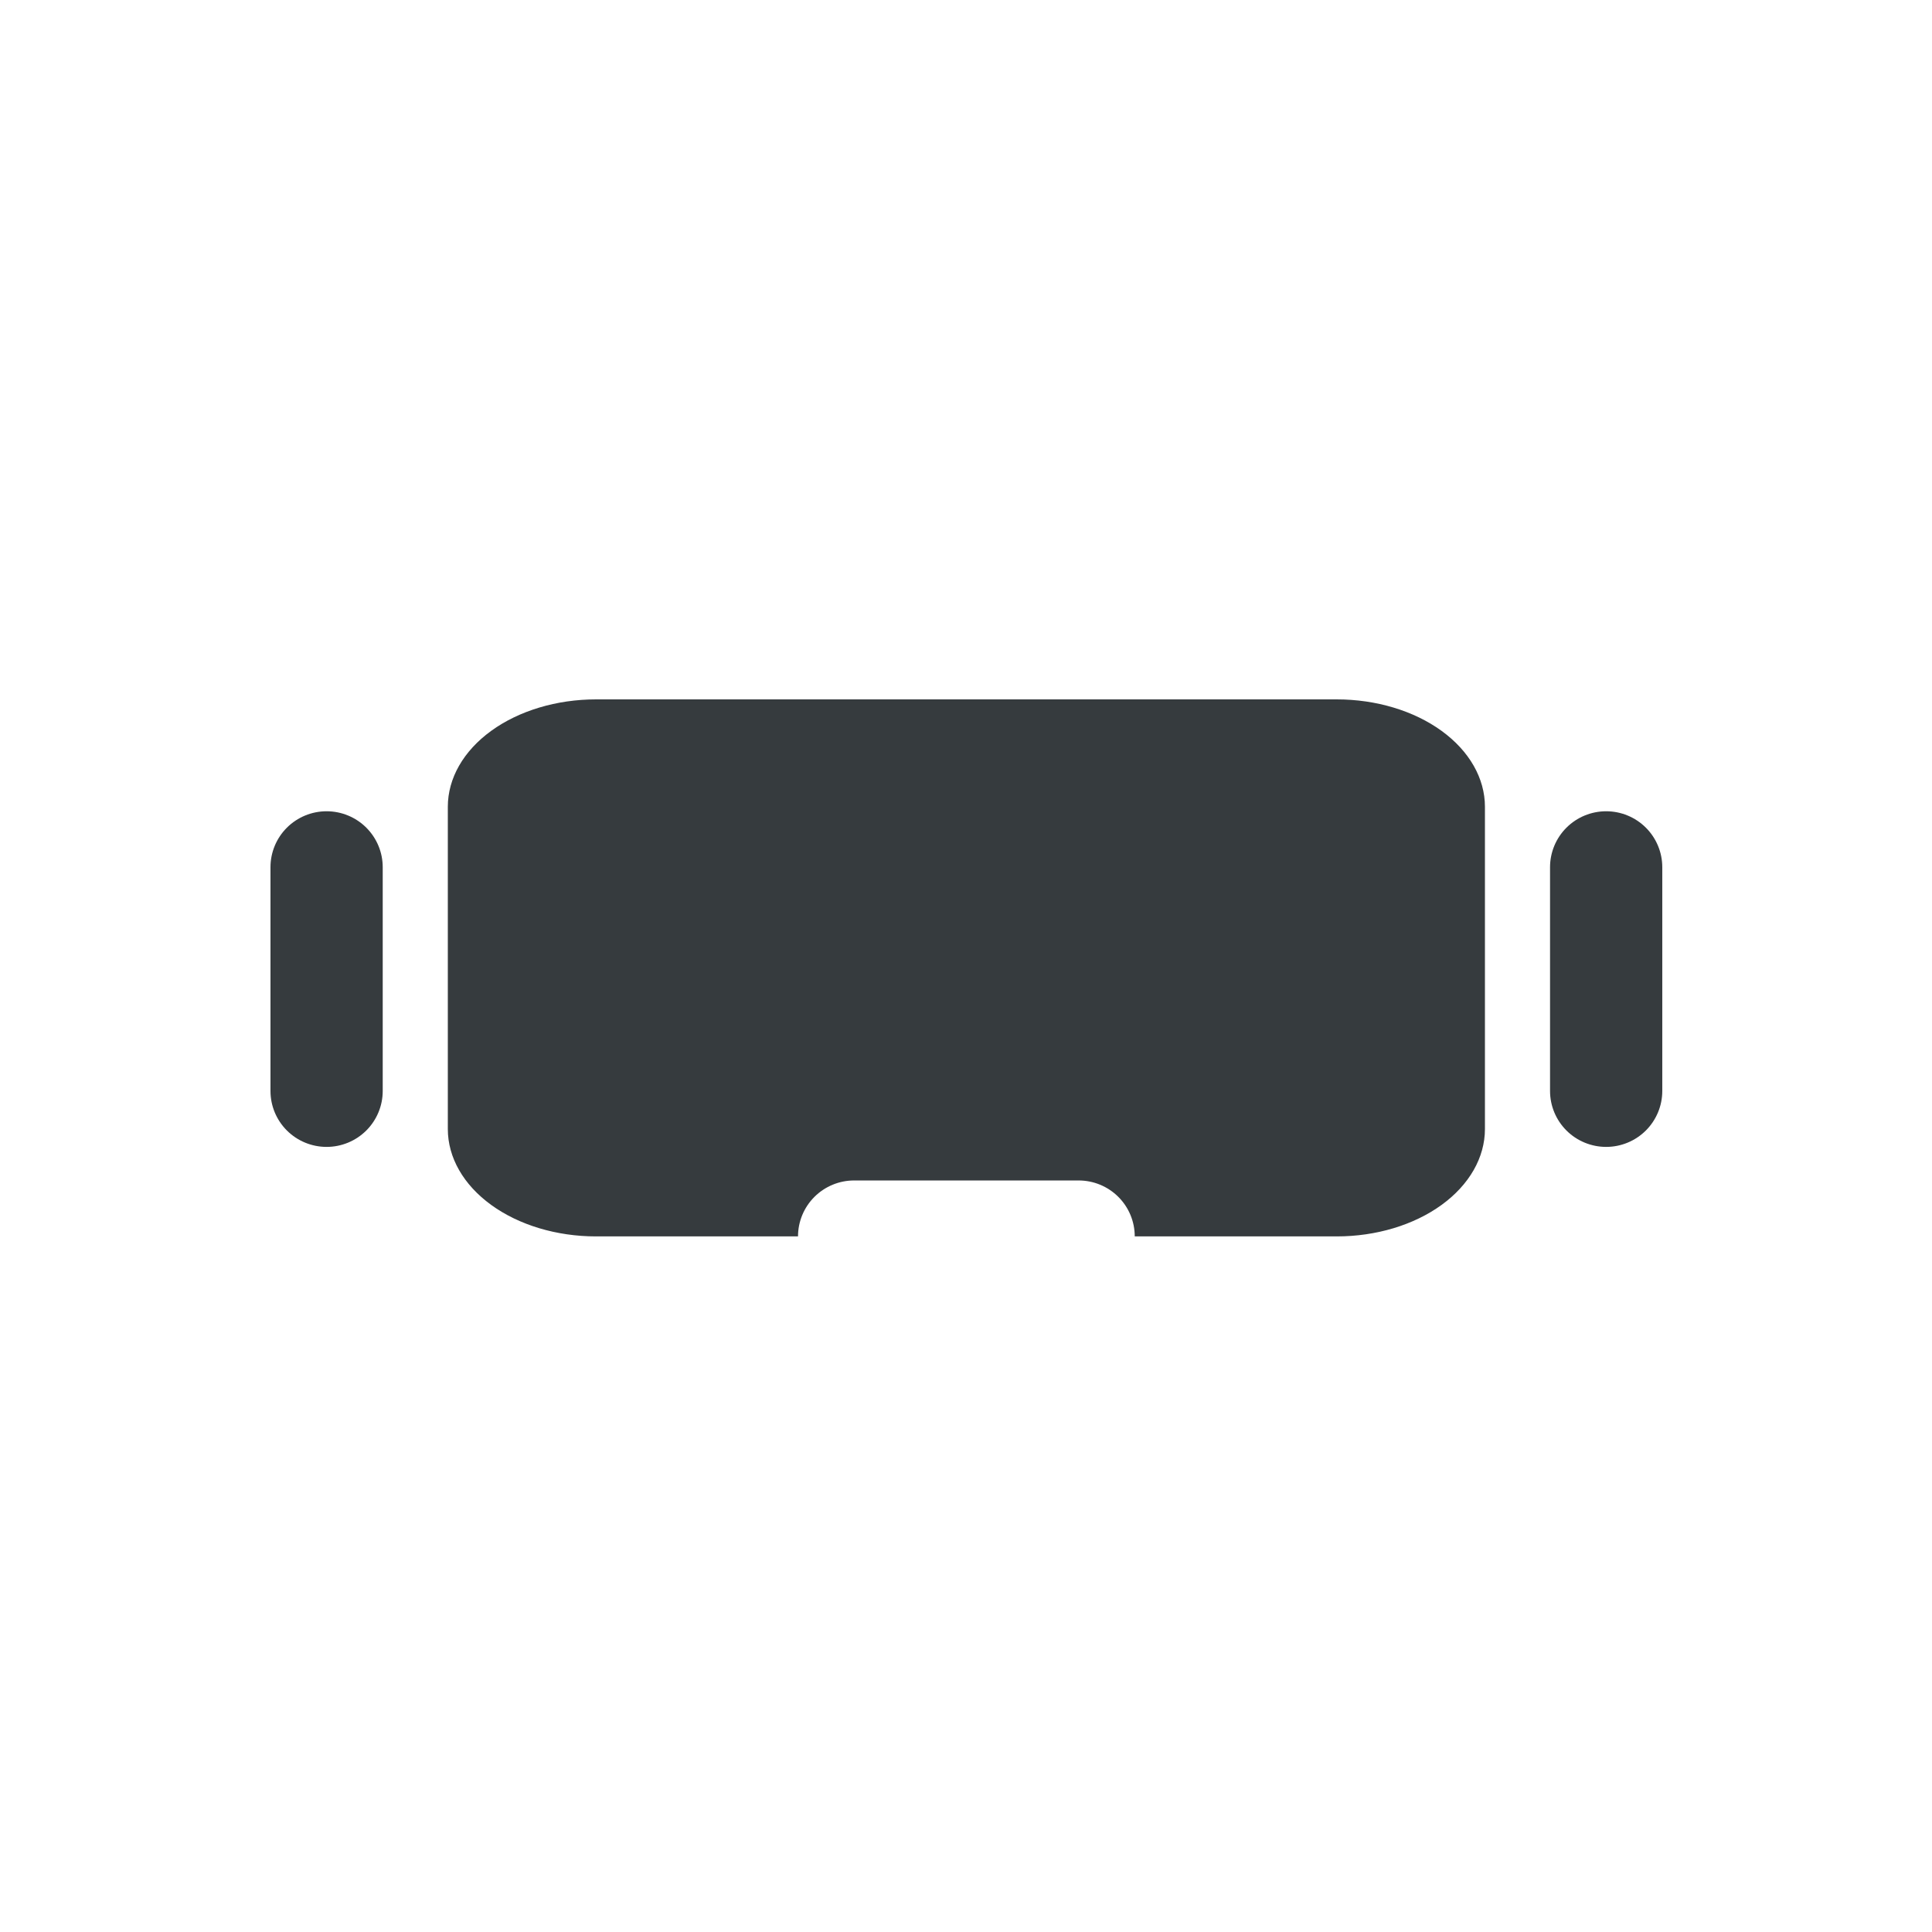 <svg xmlns="http://www.w3.org/2000/svg" version="1.1" xmlns:xlink="http://www.w3.org/1999/xlink" xmlns:svgjs="http://svgjs.com/svgjs" width="500" height="500"><rect width="100%" height="100%" fill="#808080" stroke="none"/><svg width="500" height="500" viewBox="0 0 500 500" fill="none" xmlns="http://www.w3.org/2000/svg">
<rect width="500" height="500" fill="white"></rect>
<path d="M425.943 292.577C428.667 289.862 430.197 286.179 430.197 282.34V224.431C430.197 220.592 428.667 216.909 425.943 214.194C423.219 211.479 419.525 209.954 415.673 209.954C411.821 209.954 408.127 211.479 405.403 214.194C402.679 216.909 401.149 220.592 401.149 224.431V282.34C401.149 286.179 402.679 289.862 405.403 292.577C408.127 295.292 411.821 296.817 415.673 296.817C419.525 296.817 423.219 295.292 425.943 292.577Z" fill="#363B3E"></path>
<path d="M293.671 319.98H345.957C356.127 319.98 365.88 317.052 373.07 311.839C380.261 306.626 384.301 299.556 384.301 292.184V208.796C384.301 201.424 380.261 194.354 373.07 189.141C365.88 183.928 356.127 181 345.957 181H154.24C144.07 181 134.317 183.928 127.127 189.141C119.936 194.354 115.896 201.424 115.896 208.796V292.184C115.896 299.556 119.936 306.626 127.127 311.839C134.317 317.052 144.07 319.98 154.24 319.98H206.526C206.526 316.141 208.057 312.458 210.78 309.743C213.504 307.028 217.198 305.503 221.05 305.503H279.147C282.999 305.503 286.693 307.028 289.417 309.743C292.14 312.458 293.671 316.141 293.671 319.98Z" fill="#363B3E"></path>
<path d="M94.794 292.577C97.518 289.862 99.048 286.179 99.048 282.34V224.431C99.048 220.592 97.518 216.909 94.794 214.194C92.07 211.479 88.376 209.954 84.524 209.954C80.672 209.954 76.978 211.479 74.254 214.194C71.53 216.909 70 220.592 70 224.431V282.34C70 286.179 71.53 289.862 74.254 292.577C76.978 295.292 80.672 296.817 84.524 296.817C88.376 296.817 92.07 295.292 94.794 292.577Z" fill="#363B3E"></path>
</svg><style>@media (prefers-color-scheme: light) { :root { filter: none; } }
</style></svg>